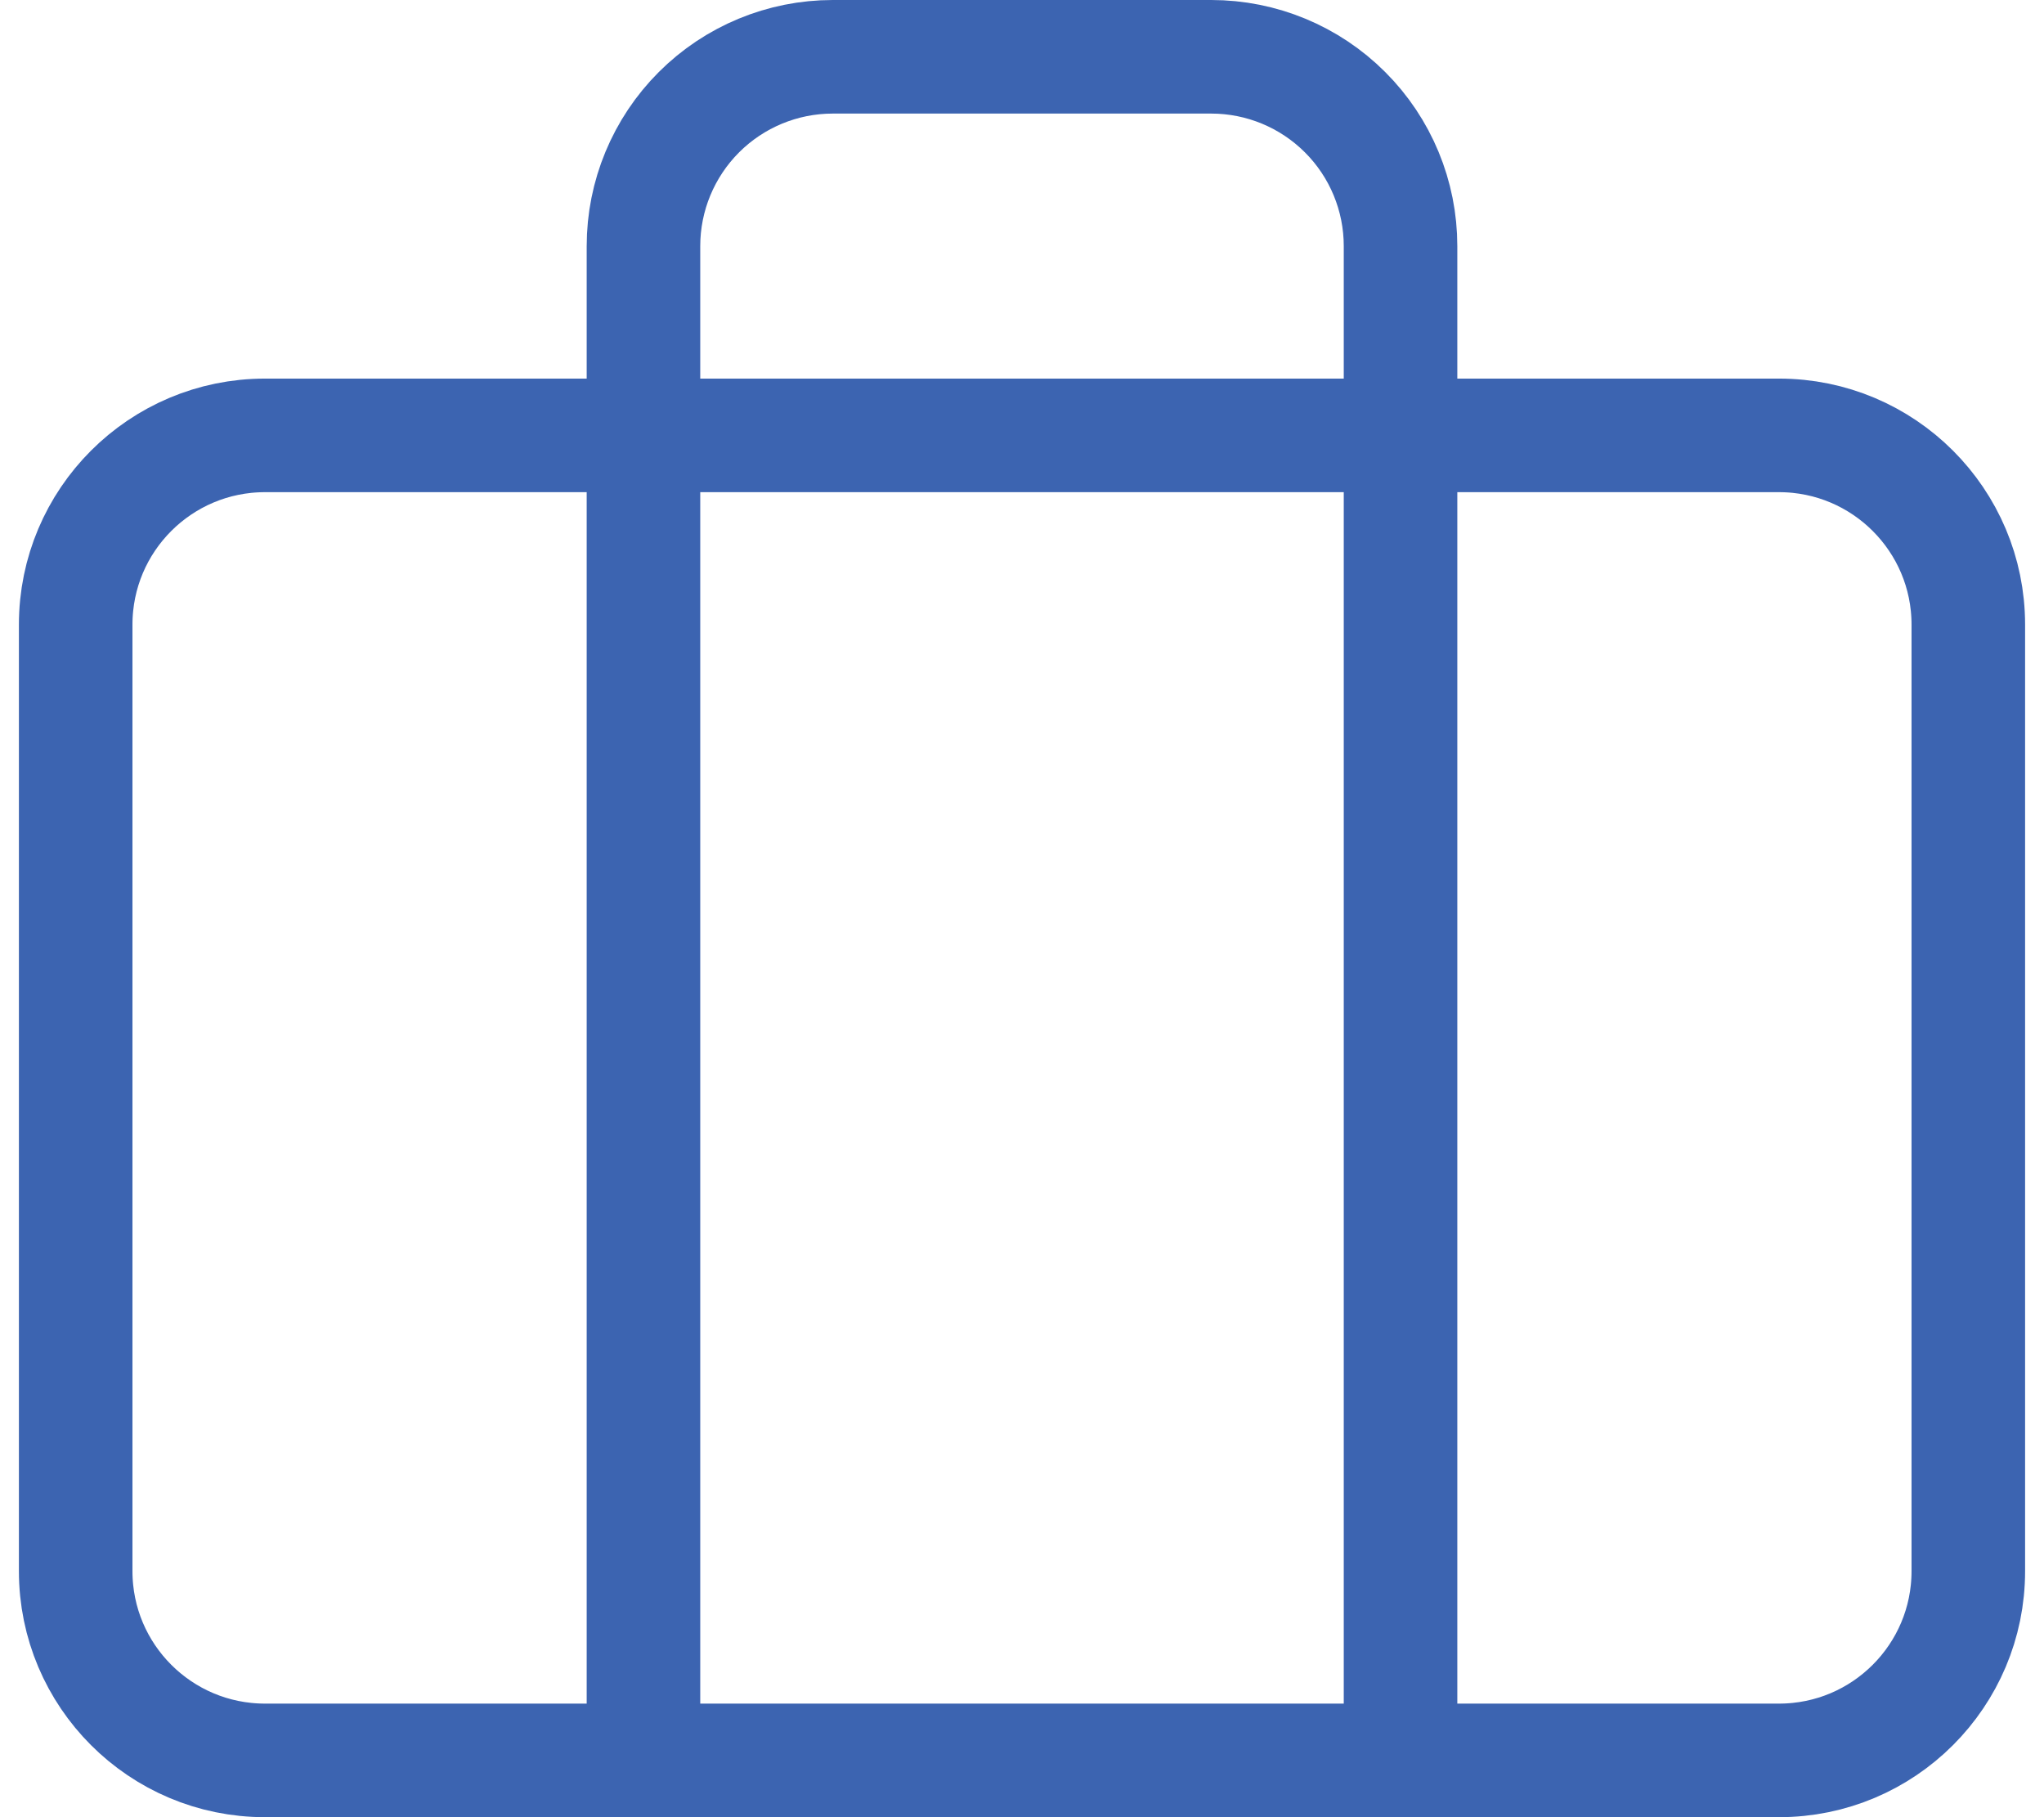 <svg width="36" height="32" viewBox="0 0 36 32" fill="none" xmlns="http://www.w3.org/2000/svg">
<path d="M31.333 7.667H4.667C2.826 7.667 1.333 9.159 1.333 11V27.667C1.333 29.508 2.826 31 4.667 31H31.333C33.174 31 34.667 29.508 34.667 27.667V11C34.667 9.159 33.174 7.667 31.333 7.667Z" stroke="#3C64B1" stroke-width="2" stroke-linecap="round" stroke-linejoin="round"/>
<path d="M24.667 31V4.333C24.667 3.449 24.316 2.601 23.69 1.976C23.065 1.351 22.217 1 21.333 1H14.667C13.783 1 12.935 1.351 12.31 1.976C11.685 2.601 11.333 3.449 11.333 4.333V31" stroke="#3C64B1" stroke-width="2" stroke-linecap="round" stroke-linejoin="round"/>
</svg>

